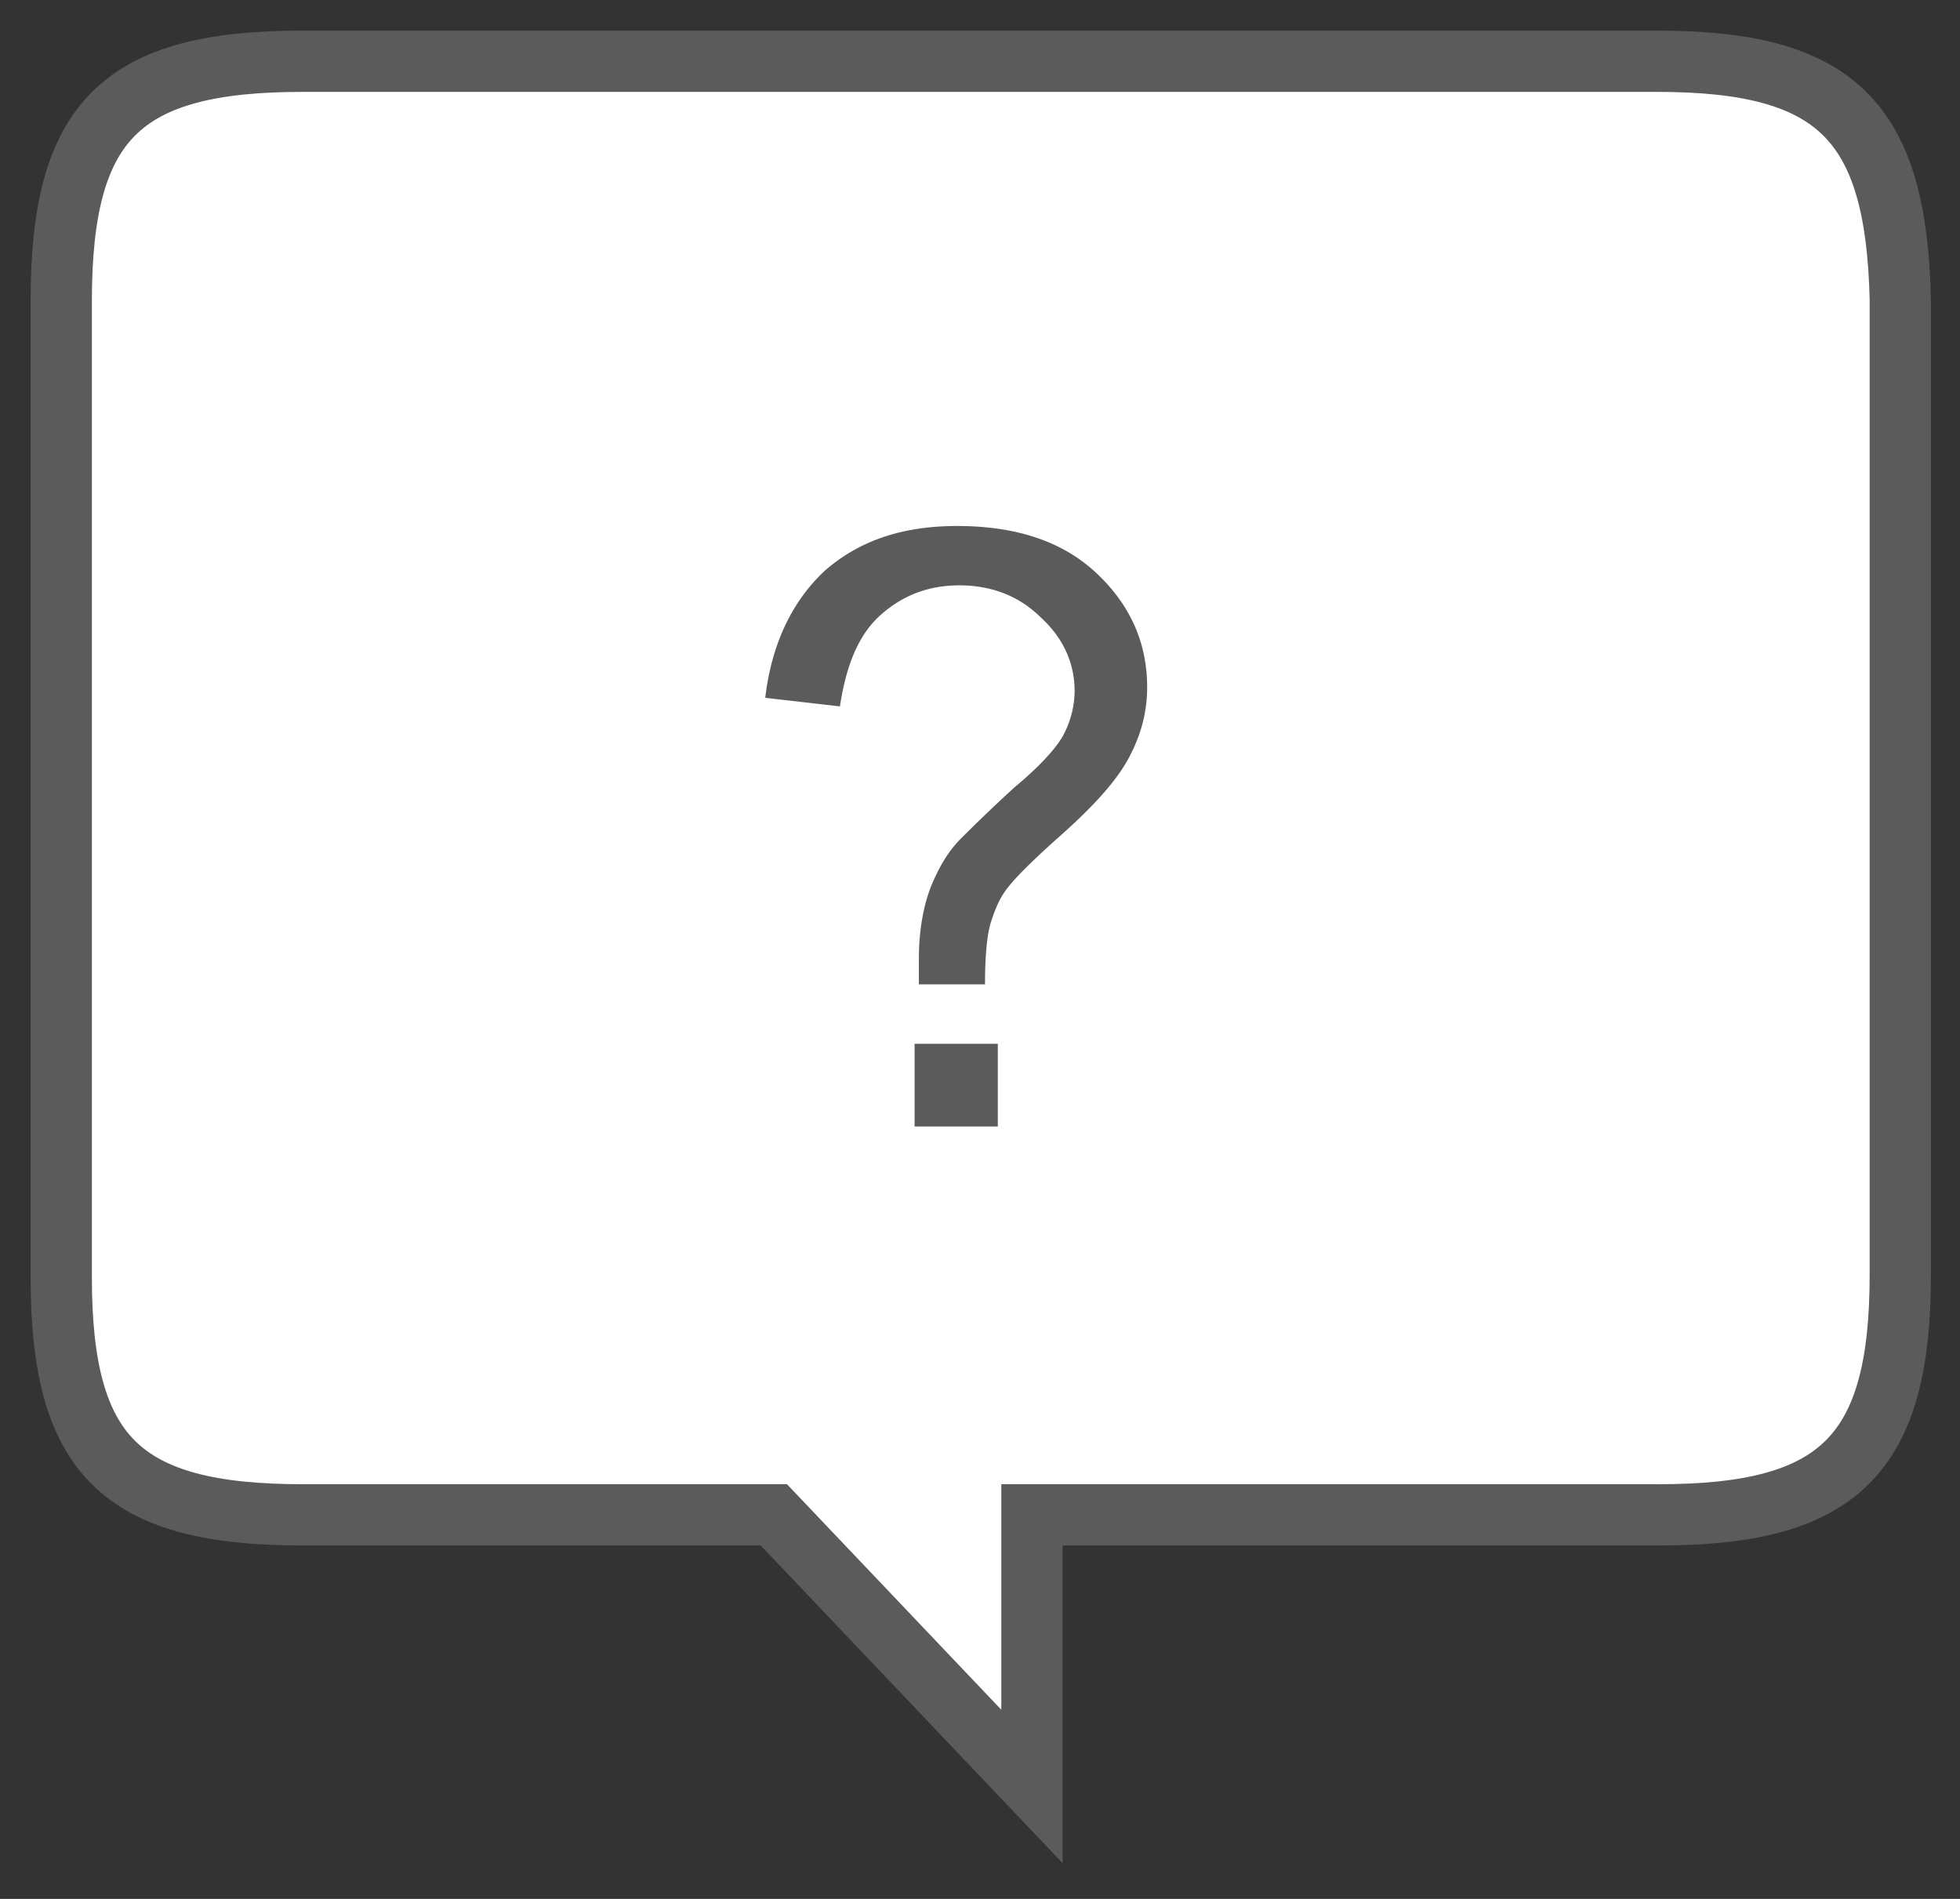 <svg width="32" height="31" fill="none" xmlns="http://www.w3.org/2000/svg"><rect width="100%" height="100%" fill="#333333" stroke="none"/><path d="M27.054 1H4.936C1.976 1 1 1.97 1 4.915V20.85c0 2.91.975 3.88 3.936 3.88h7.698l4.214 4.434V24.73h10.24c2.927 0 3.937-.97 3.937-3.915V4.88C30.955 1.97 29.98 1 27.054 1z" fill="#fff" stroke="#5B5B5B" stroke-miterlimit="10"/><path d="M15.002 16v-.346c0-.45.07-.867.21-1.213.104-.242.243-.52.487-.762.174-.173.453-.45.87-.831.419-.347.697-.659.802-.867a1.57 1.57 0 00.174-.692c0-.45-.174-.866-.557-1.213-.349-.346-.802-.52-1.324-.52s-.94.174-1.289.486c-.348.311-.557.796-.662 1.49l-1.219-.14c.105-.9.453-1.593.976-2.078.557-.485 1.254-.727 2.16-.727.94 0 1.706.242 2.263.762.558.52.836 1.143.836 1.87 0 .416-.104.797-.313 1.178-.21.381-.592.797-1.184 1.317-.384.346-.627.588-.767.762-.14.173-.209.346-.279.554-.07.208-.104.554-.104 1.04h-1.08V16zm-.07 2.39v-1.35h1.359v1.35h-1.358z" fill="#5B5B5B"/></svg>